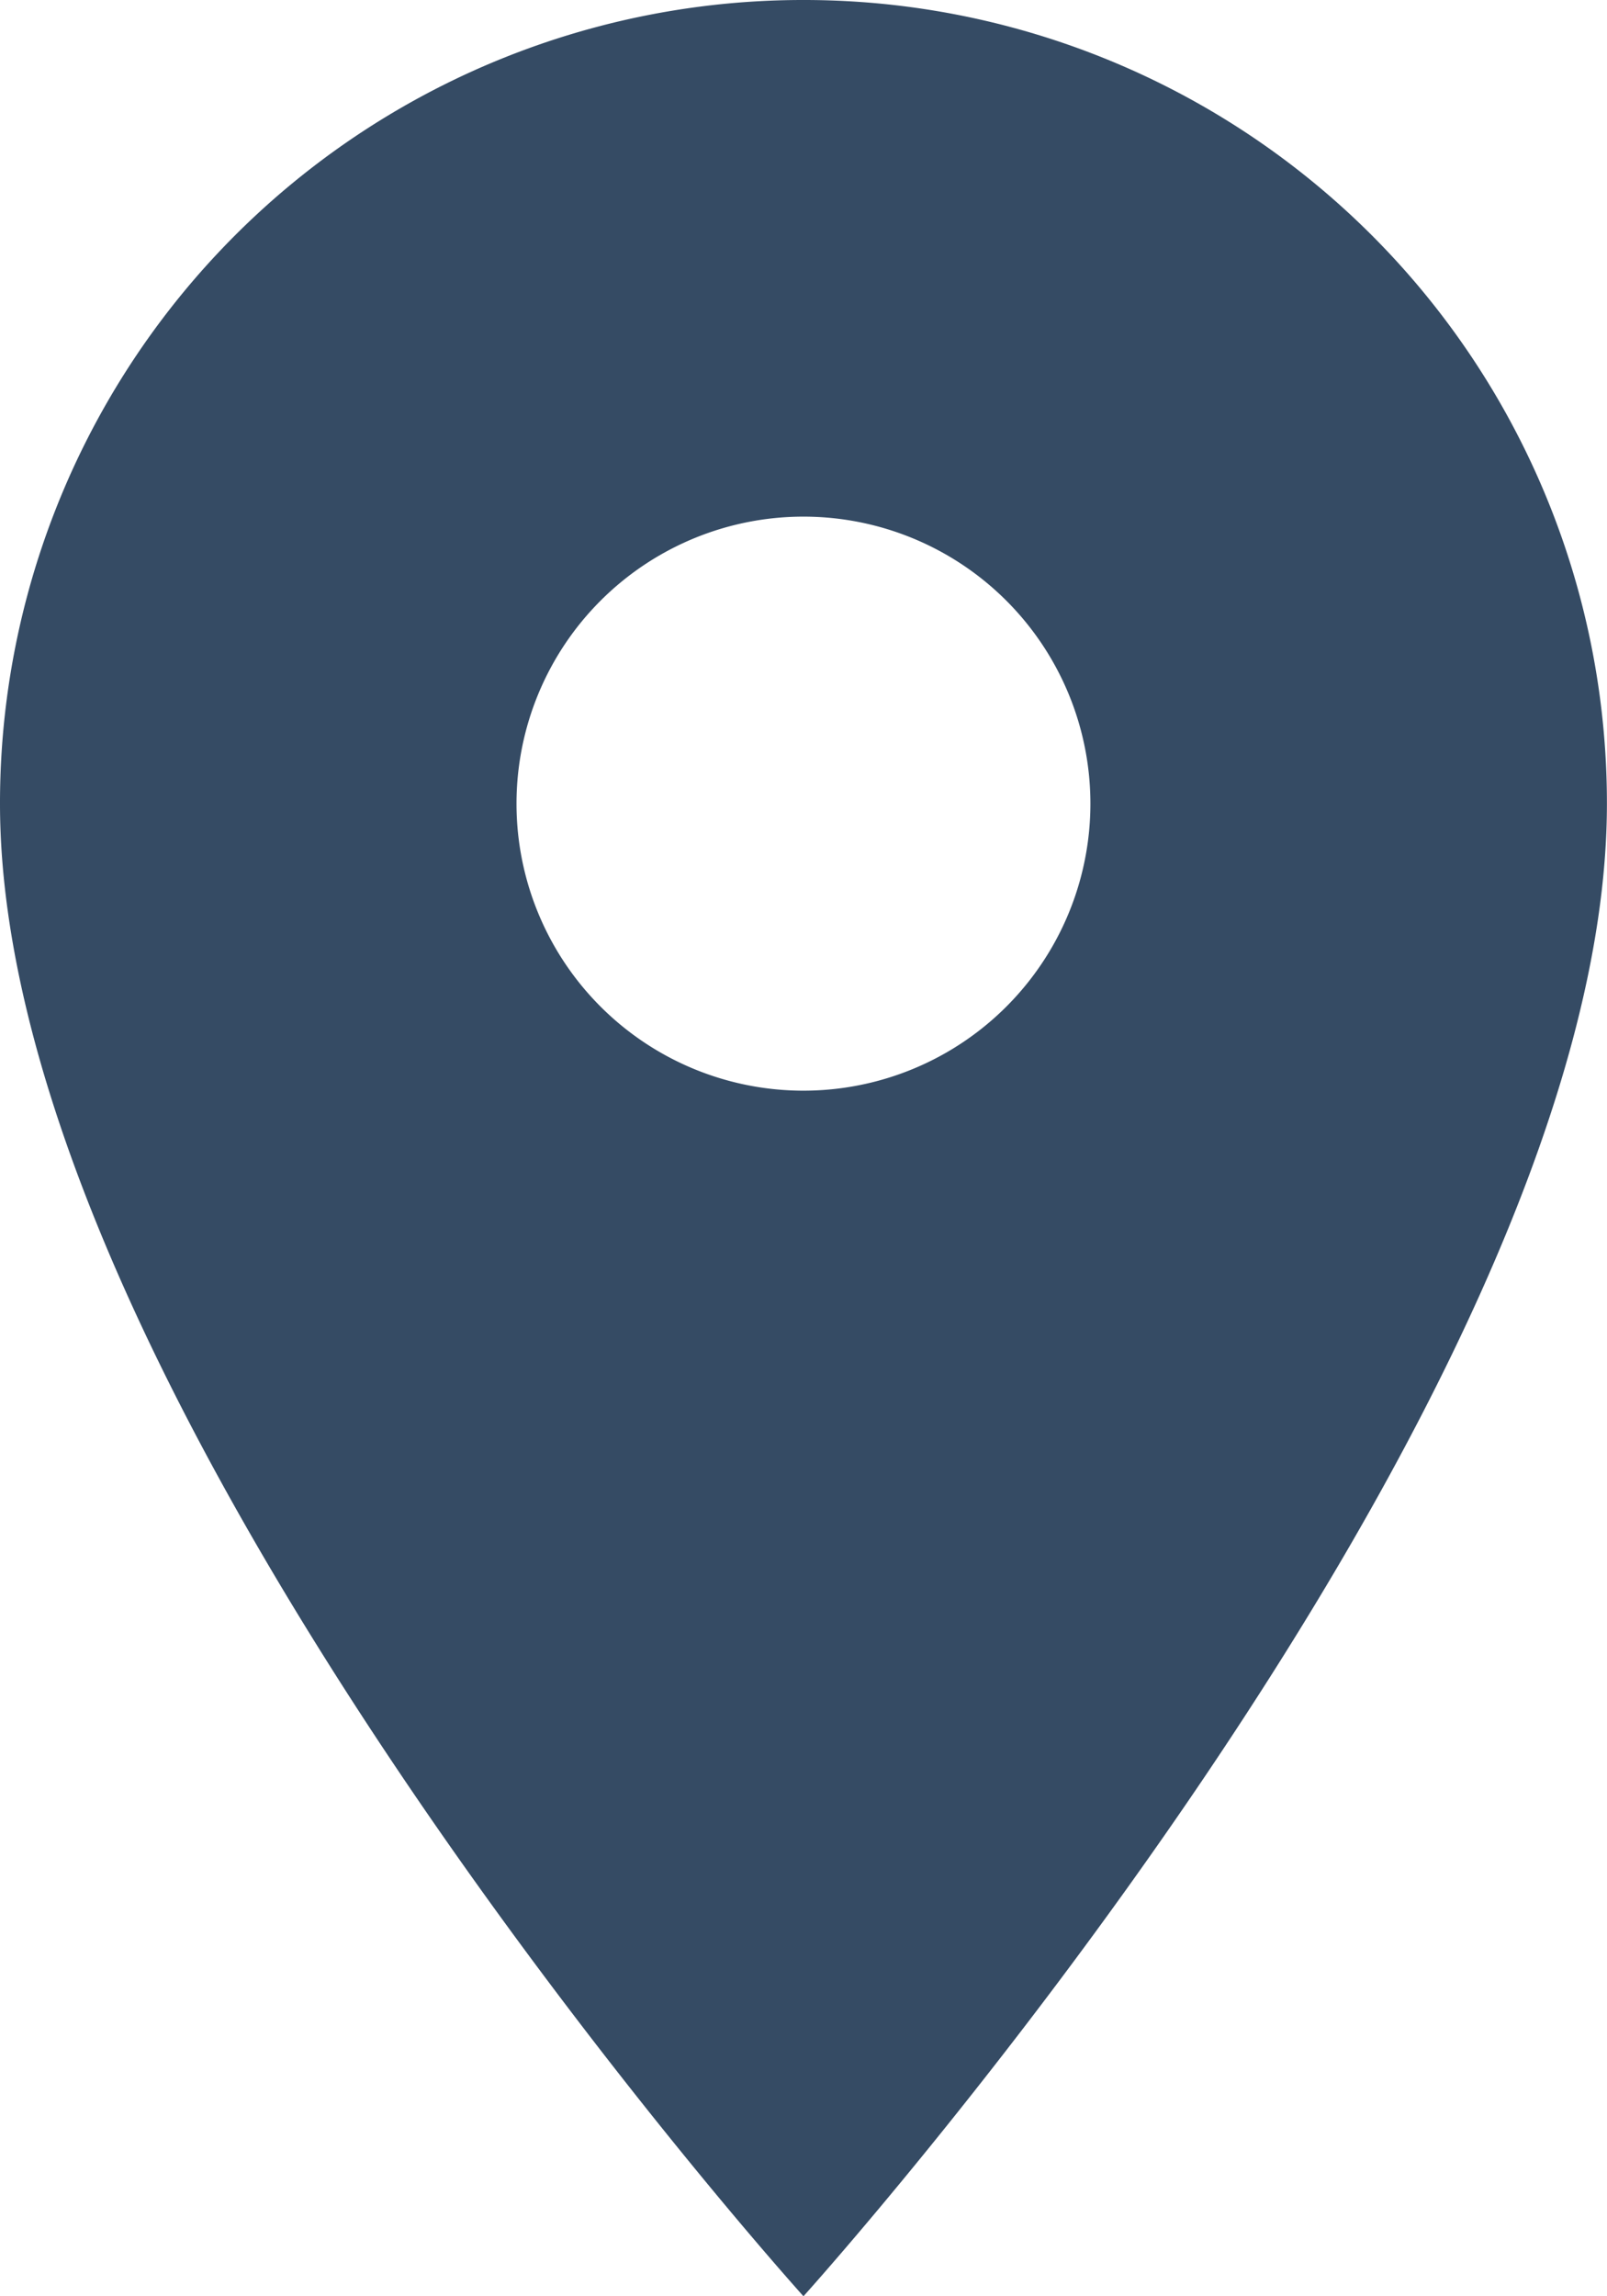 <svg xmlns="http://www.w3.org/2000/svg" width="18.481" height="26.401" viewBox="0 0 18.481 26.401">
  <path id="Icon_material-location-on" data-name="Icon material-location-on" d="M16.74,3A9.234,9.234,0,0,0,7.5,12.24c0,6.93,9.24,17.161,9.24,17.161s9.24-10.23,9.24-17.161A9.234,9.234,0,0,0,16.74,3Zm0,12.54a3.3,3.3,0,1,1,3.3-3.3A3.3,3.3,0,0,1,16.74,15.54Z" transform="translate(-7.5 -3)" fill="#354b64"/>
</svg>
